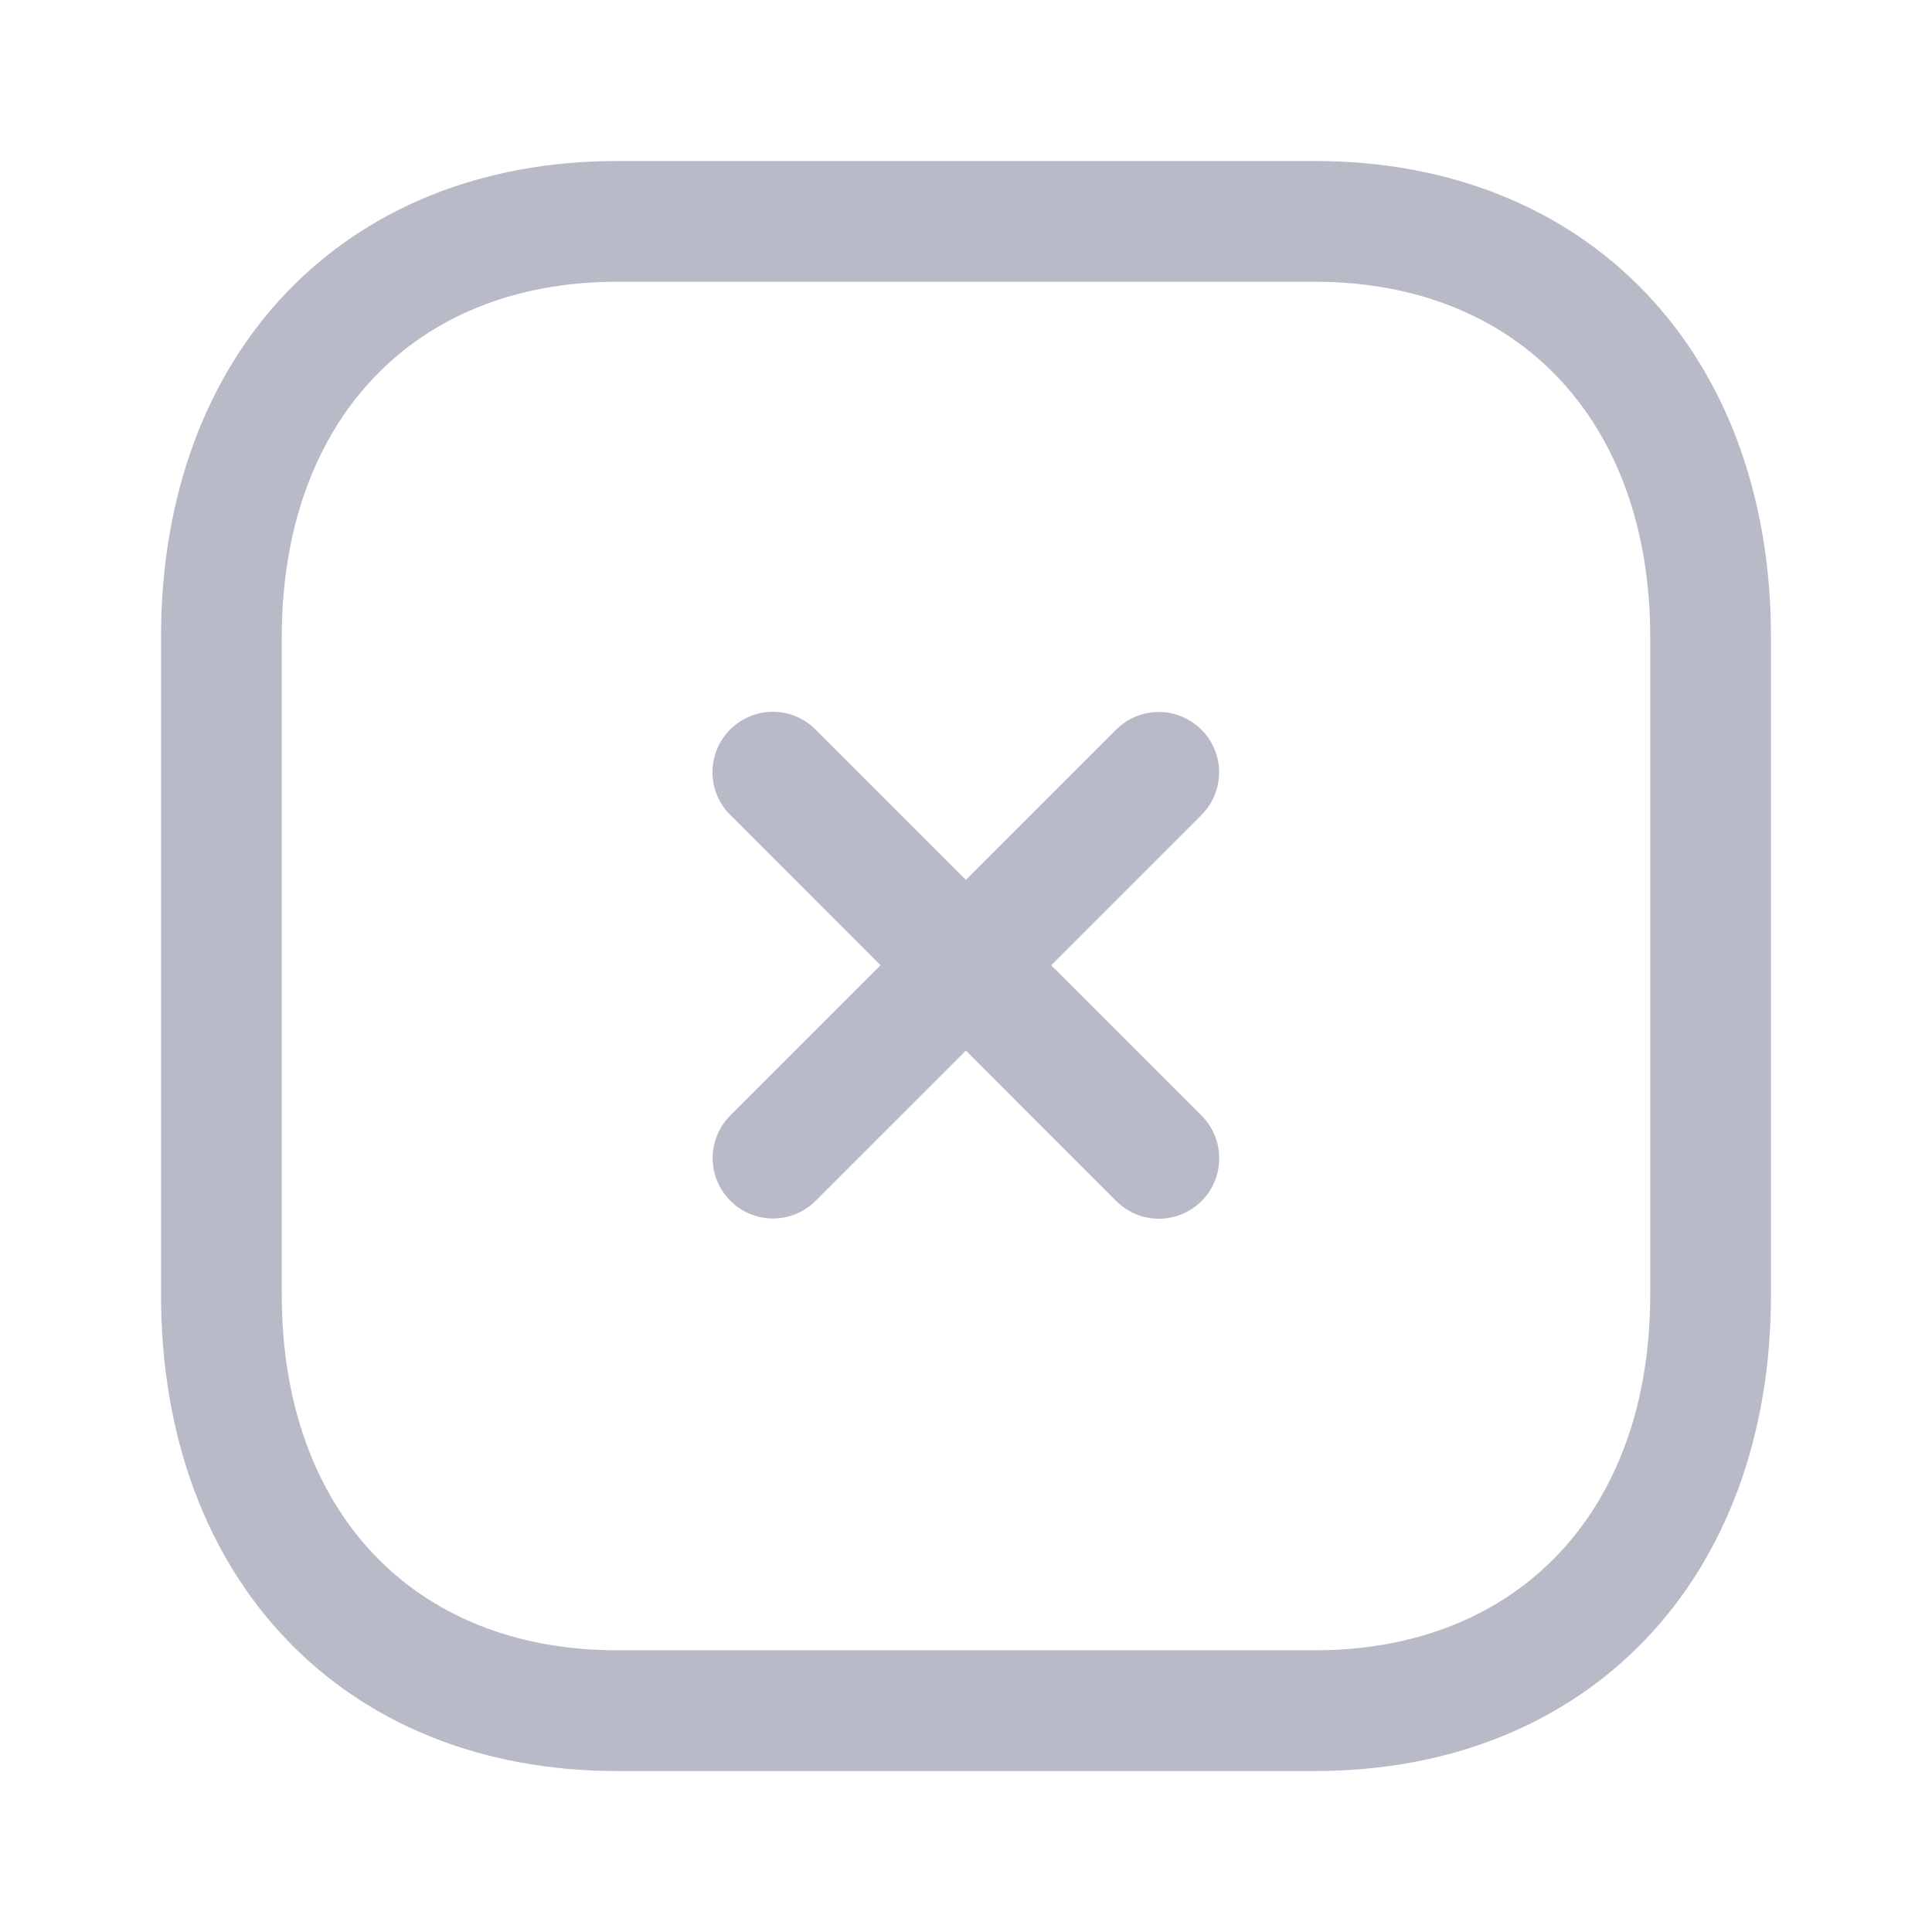 <svg width="32" height="32" viewBox="0 0 32 32" fill="none" xmlns="http://www.w3.org/2000/svg">
<path fill-rule="evenodd" clip-rule="evenodd" d="M12.803 20.182C12.547 20.182 12.291 20.084 12.097 19.888C11.706 19.498 11.706 18.866 12.097 18.475L18.486 12.086C18.877 11.695 19.509 11.695 19.899 12.086C20.29 12.476 20.29 13.108 19.899 13.499L13.51 19.888C13.315 20.084 13.059 20.182 12.803 20.182Z" fill="#B8BAC7"/>
<path fill-rule="evenodd" clip-rule="evenodd" d="M19.195 20.186C18.939 20.186 18.683 20.088 18.488 19.892L12.094 13.496C11.703 13.106 11.703 12.474 12.094 12.083C12.486 11.692 13.118 11.692 13.507 12.083L19.902 18.479C20.292 18.87 20.292 19.502 19.902 19.892C19.707 20.088 19.45 20.186 19.195 20.186Z" fill="#B8BAC7"/>
<path fill-rule="evenodd" clip-rule="evenodd" d="M10.22 4.667C6.846 4.667 4.667 6.978 4.667 10.555V21.446C4.667 25.023 6.846 27.334 10.22 27.334H21.777C25.152 27.334 27.333 25.023 27.333 21.446V10.555C27.333 6.978 25.152 4.667 21.779 4.667H10.22ZM21.777 29.334H10.22C5.701 29.334 2.667 26.163 2.667 21.446V10.555C2.667 5.838 5.701 2.667 10.22 2.667H21.779C26.297 2.667 29.333 5.838 29.333 10.555V21.446C29.333 26.163 26.297 29.334 21.777 29.334Z" fill="#B8BAC7"/>
</svg>
